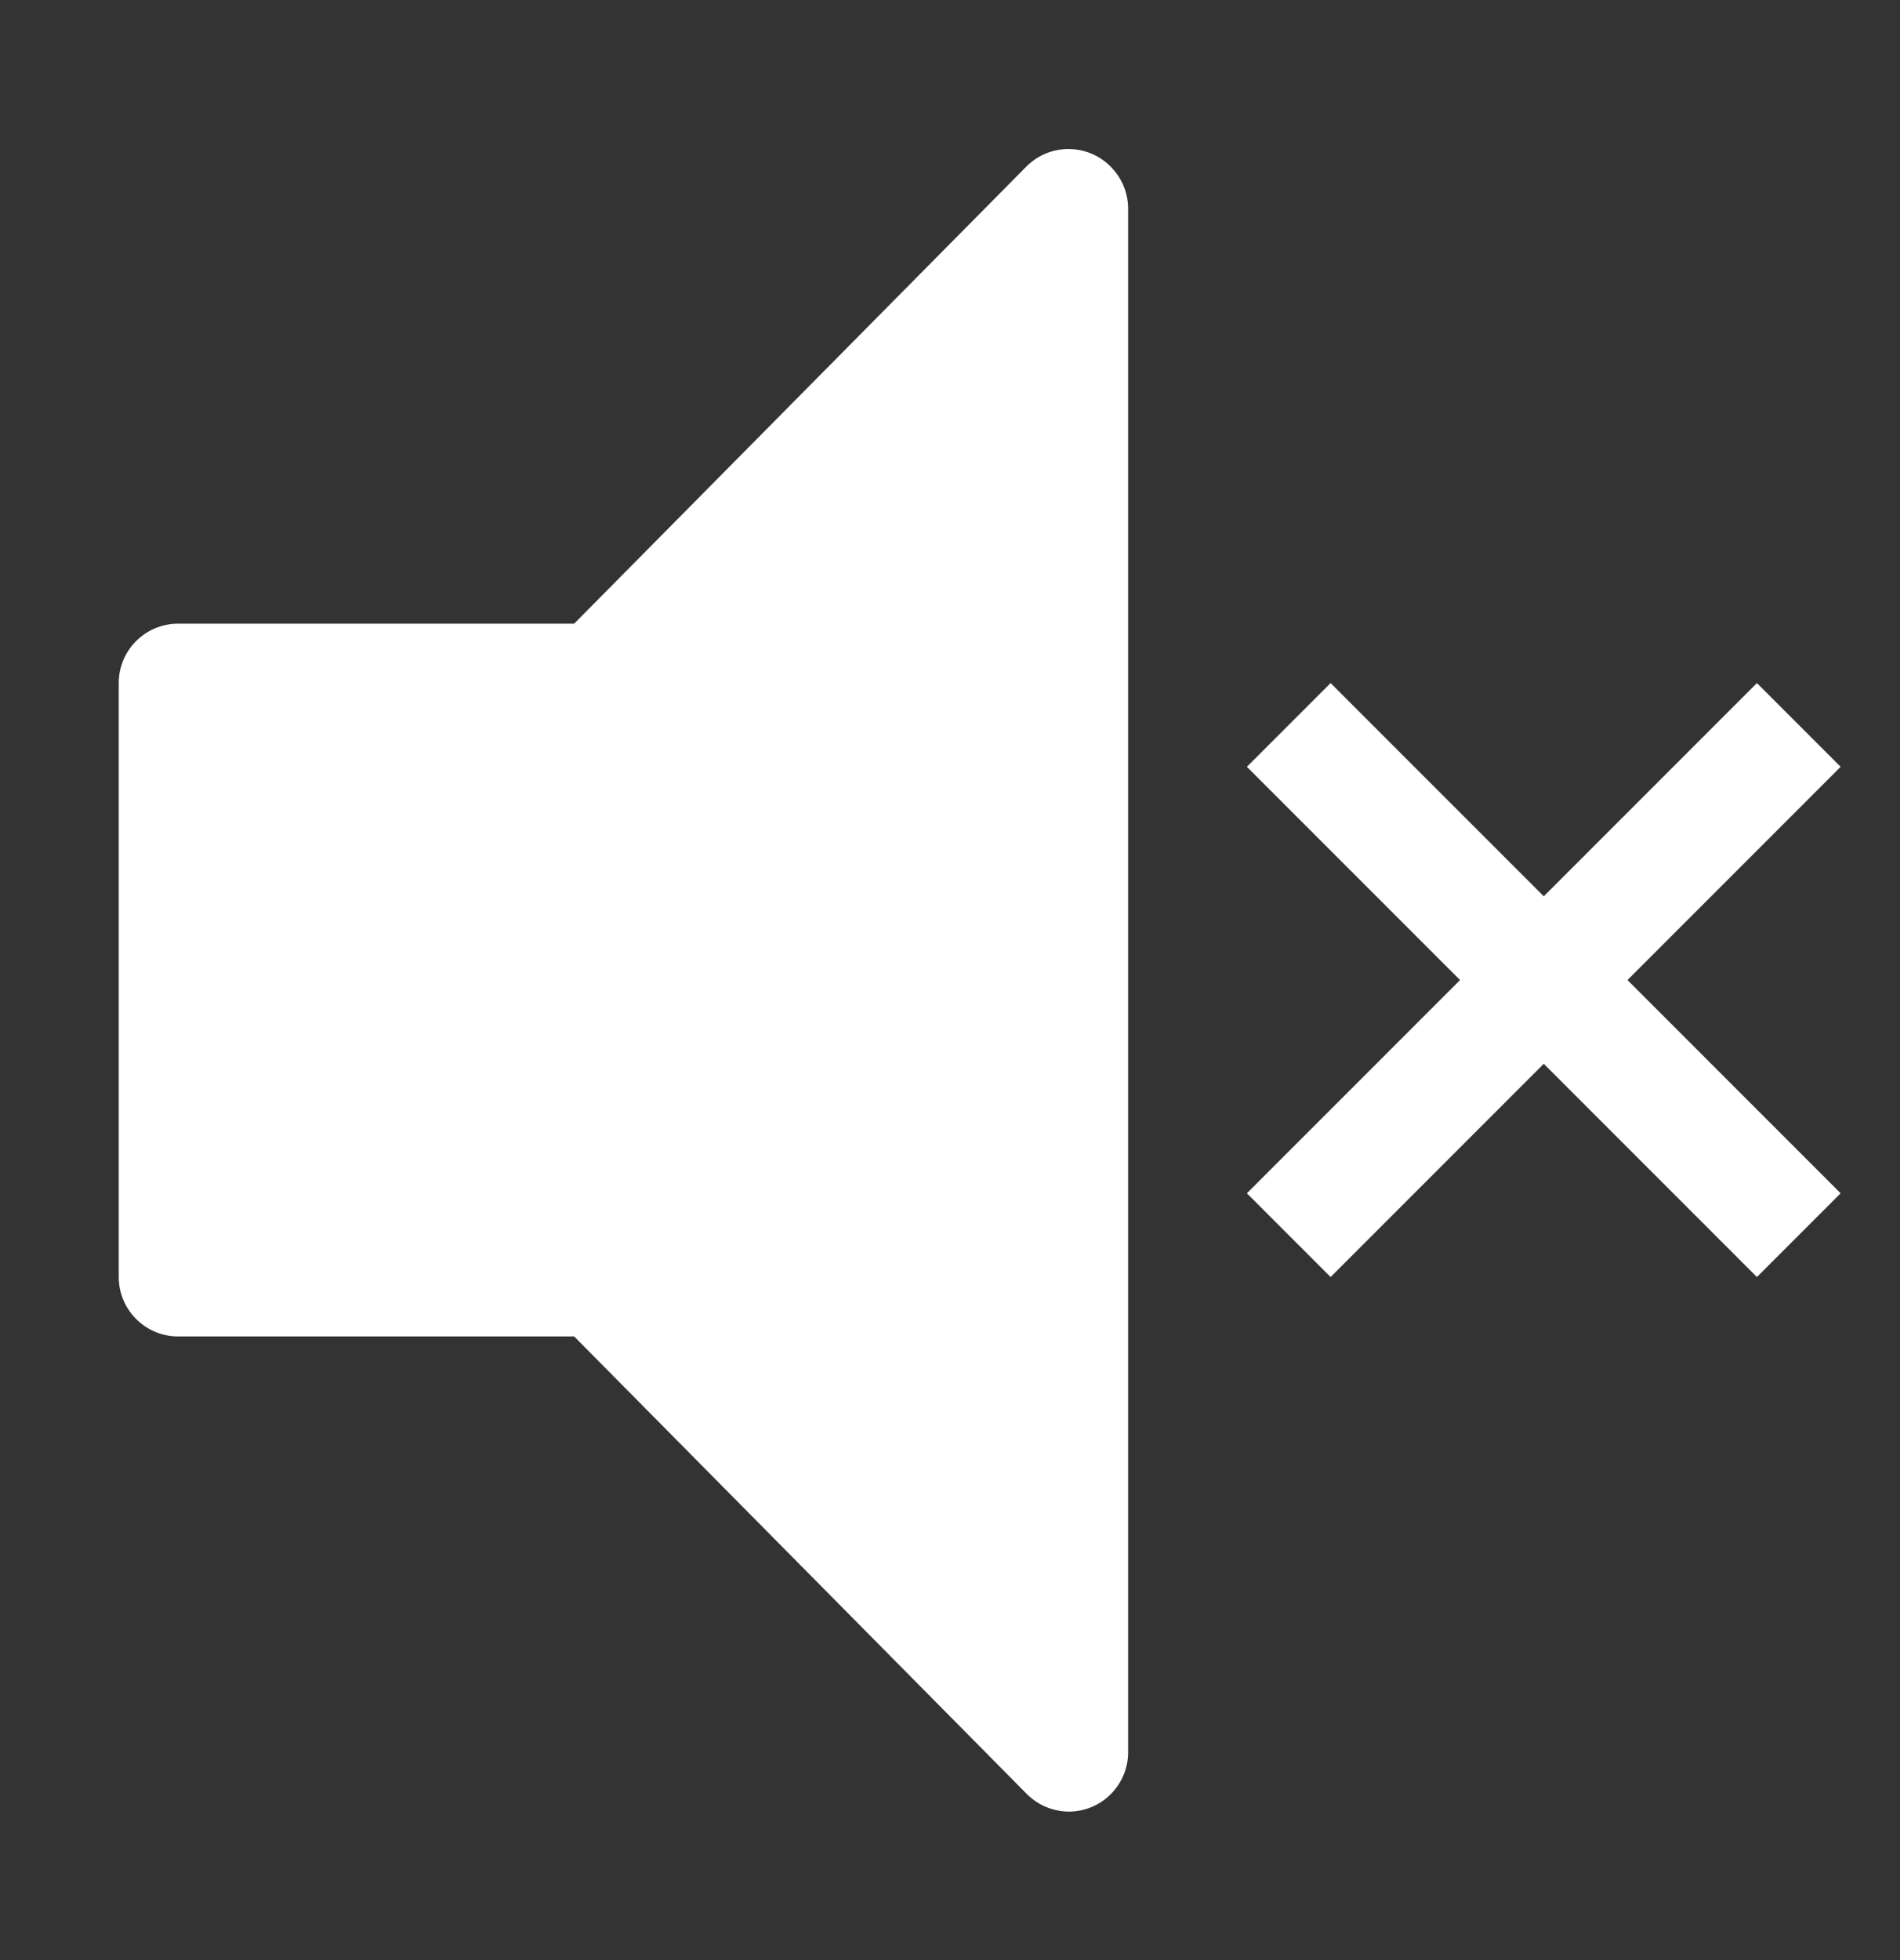 <svg width="32" height="33" viewBox="0 0 32 33" fill="none" xmlns="http://www.w3.org/2000/svg">
<rect x="0" y="0" width="32" height="33" fill="#333333" stroke="none"/>
<g id="Actions / Controls / volume--mute--filled / 32">
<path id="Fill" fill-rule="evenodd" clip-rule="evenodd" d="M31 12.91L29.59 11.5L26 15.09L22.41 11.5L21 12.91L24.59 16.5L21 20.09L22.41 21.5L26 17.91L29.59 21.5L31 20.09L27.41 16.5L31 12.91ZM18 30.5C17.733 30.498 17.477 30.39 17.29 30.2L9.67 22.5H3C2.448 22.5 2 22.052 2 21.5V11.5C2 10.947 2.448 10.5 3 10.5H9.67L17.29 2.8C17.68 2.412 18.31 2.412 18.7 2.8C18.888 2.984 18.996 3.236 19 3.5V29.5C19 30.052 18.552 30.5 18 30.5Z" fill="white"/>
</g>
</svg>
